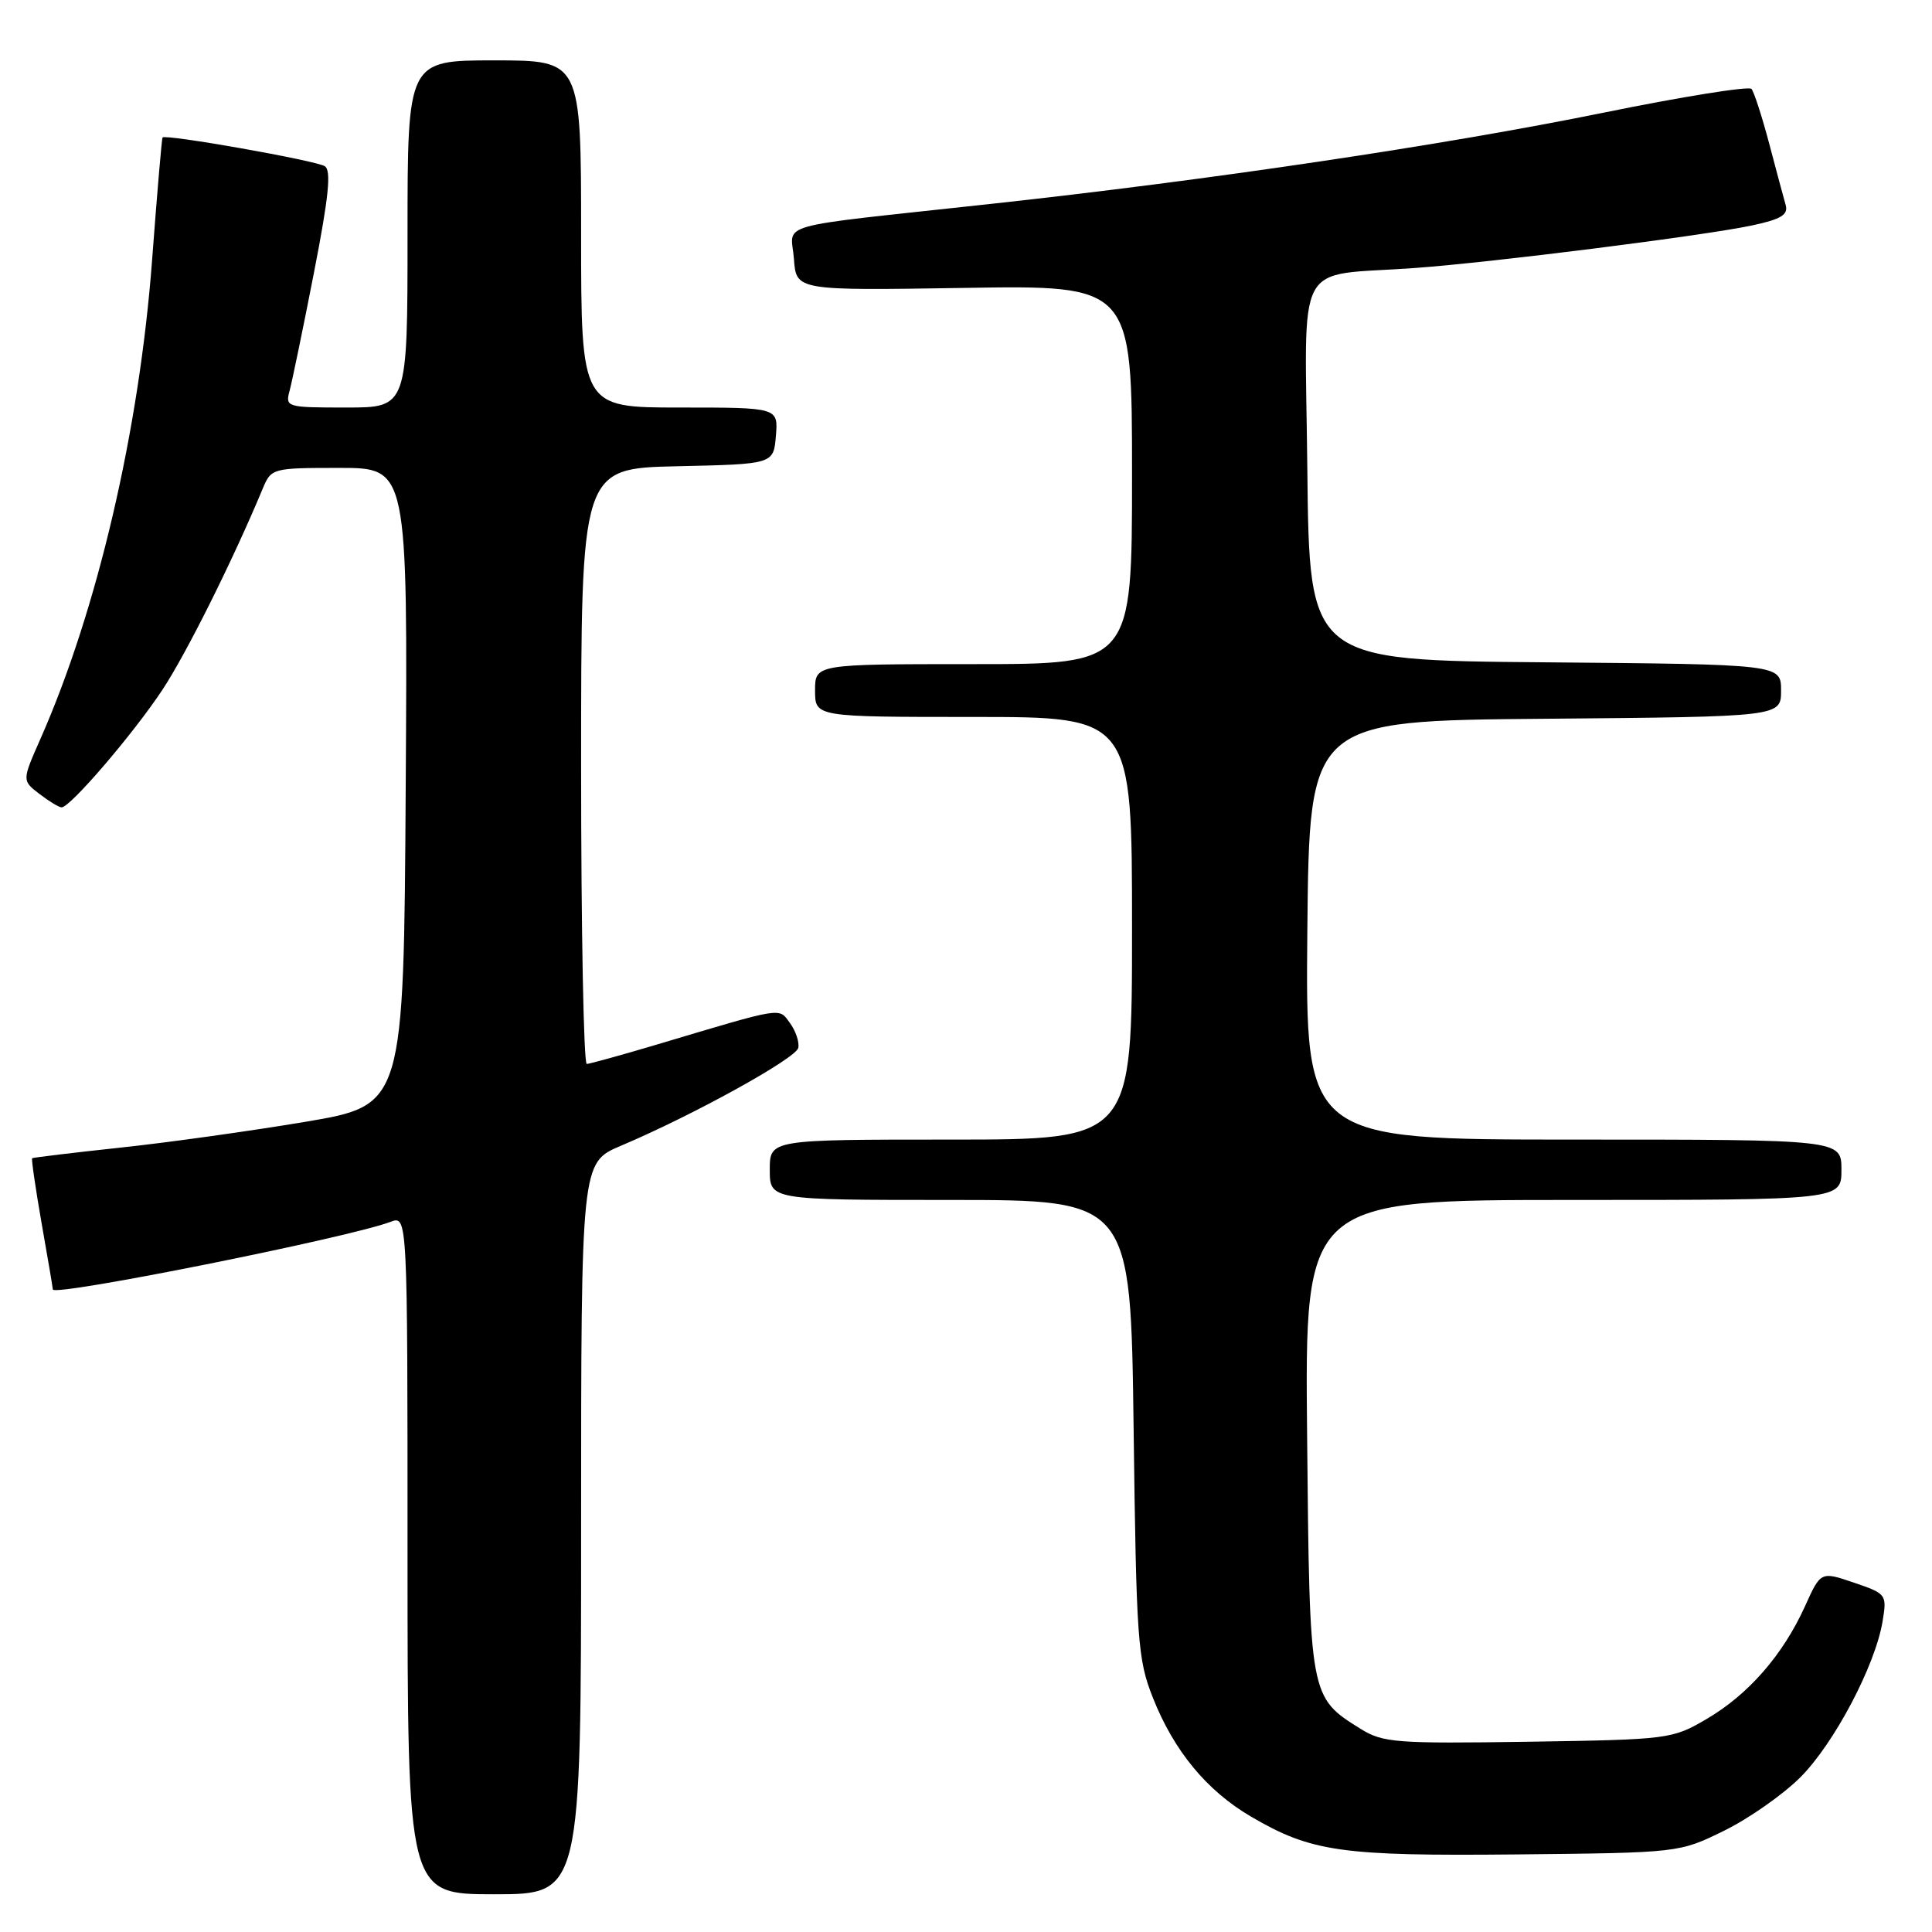 <?xml version="1.0" encoding="UTF-8" standalone="no"?>
<!DOCTYPE svg PUBLIC "-//W3C//DTD SVG 1.1//EN" "http://www.w3.org/Graphics/SVG/1.1/DTD/svg11.dtd" >
<svg xmlns="http://www.w3.org/2000/svg" xmlns:xlink="http://www.w3.org/1999/xlink" version="1.1" viewBox="0 0 256 256">
 <g >
 <path fill="currentColor"
d=" M 77.00 202.53 C 77.00 154.06 77.00 154.06 82.25 151.83 C 91.85 147.77 105.50 140.23 105.78 138.84 C 105.93 138.08 105.44 136.61 104.68 135.57 C 103.15 133.48 104.02 133.34 87.00 138.42 C 82.33 139.81 78.16 140.96 77.75 140.98 C 77.34 140.99 77.00 123.24 77.00 101.53 C 77.00 62.06 77.00 62.06 89.75 61.78 C 102.50 61.50 102.50 61.50 102.81 57.75 C 103.12 54.00 103.12 54.00 90.06 54.00 C 77.00 54.00 77.00 54.00 77.00 31.00 C 77.00 8.00 77.00 8.00 65.50 8.00 C 54.00 8.00 54.00 8.00 54.00 31.00 C 54.00 54.00 54.00 54.00 45.88 54.00 C 37.95 54.00 37.78 53.95 38.38 51.75 C 38.71 50.51 40.17 43.48 41.60 36.13 C 43.57 26.04 43.92 22.57 43.03 22.02 C 41.78 21.25 21.87 17.73 21.54 18.22 C 21.43 18.37 20.81 25.70 20.15 34.50 C 18.46 57.00 12.90 80.85 5.33 97.97 C 2.92 103.43 2.92 103.43 5.21 105.19 C 6.47 106.16 7.80 106.97 8.16 106.98 C 9.27 107.02 17.60 97.31 21.49 91.45 C 24.65 86.69 30.88 74.20 34.81 64.75 C 35.94 62.04 36.08 62.00 44.99 62.00 C 54.02 62.00 54.02 62.00 53.76 104.22 C 53.50 146.44 53.50 146.44 40.50 148.64 C 33.35 149.84 22.32 151.39 16.00 152.06 C 9.68 152.74 4.39 153.38 4.26 153.47 C 4.14 153.56 4.70 157.43 5.51 162.07 C 6.33 166.71 7.00 170.66 7.00 170.86 C 7.00 171.85 46.22 164.00 51.75 161.90 C 54.00 161.05 54.00 161.05 54.00 206.02 C 54.00 251.00 54.00 251.00 65.50 251.00 C 77.00 251.00 77.00 251.00 77.00 202.53 Z  M 228.45 242.58 C 231.72 240.98 236.26 237.79 238.55 235.51 C 243.04 231.01 248.47 220.72 249.45 214.85 C 250.04 211.27 249.97 211.18 245.66 209.71 C 241.26 208.21 241.26 208.21 239.16 212.86 C 236.24 219.29 231.69 224.51 226.18 227.75 C 221.58 230.45 221.18 230.50 202.50 230.79 C 184.98 231.05 183.25 230.92 180.30 229.09 C 173.52 224.86 173.53 224.95 173.20 190.30 C 172.89 159.00 172.89 159.00 208.45 159.00 C 244.00 159.00 244.00 159.00 244.00 155.00 C 244.00 151.00 244.00 151.00 208.48 151.00 C 172.97 151.00 172.97 151.00 173.23 123.25 C 173.50 95.50 173.50 95.50 204.75 95.24 C 236.00 94.97 236.00 94.97 236.00 91.50 C 236.00 88.03 236.00 88.03 204.75 87.76 C 173.50 87.50 173.50 87.50 173.23 62.30 C 172.93 33.55 171.25 36.70 187.50 35.51 C 197.86 34.76 225.94 31.21 232.21 29.86 C 236.01 29.05 236.97 28.45 236.61 27.16 C 236.35 26.25 235.36 22.58 234.42 19.00 C 233.47 15.42 232.42 12.18 232.08 11.78 C 231.74 11.39 222.92 12.80 212.48 14.93 C 191.22 19.26 160.20 23.87 131.00 27.05 C 101.83 30.23 104.84 29.39 105.20 34.31 C 105.50 38.50 105.50 38.50 127.75 38.15 C 150.00 37.79 150.00 37.79 150.00 62.90 C 150.00 88.00 150.00 88.00 129.00 88.00 C 108.00 88.00 108.00 88.00 108.00 91.50 C 108.00 95.00 108.00 95.00 129.00 95.00 C 150.00 95.00 150.00 95.00 150.00 123.00 C 150.00 151.00 150.00 151.00 126.00 151.00 C 102.00 151.00 102.00 151.00 102.00 155.00 C 102.00 159.00 102.00 159.00 125.91 159.00 C 149.82 159.00 149.82 159.00 150.21 189.25 C 150.57 217.48 150.74 219.87 152.78 225.00 C 155.56 232.01 159.91 237.28 165.75 240.70 C 173.76 245.39 177.69 245.95 201.00 245.72 C 222.50 245.50 222.50 245.50 228.45 242.58 Z "/>
</g>
</svg>